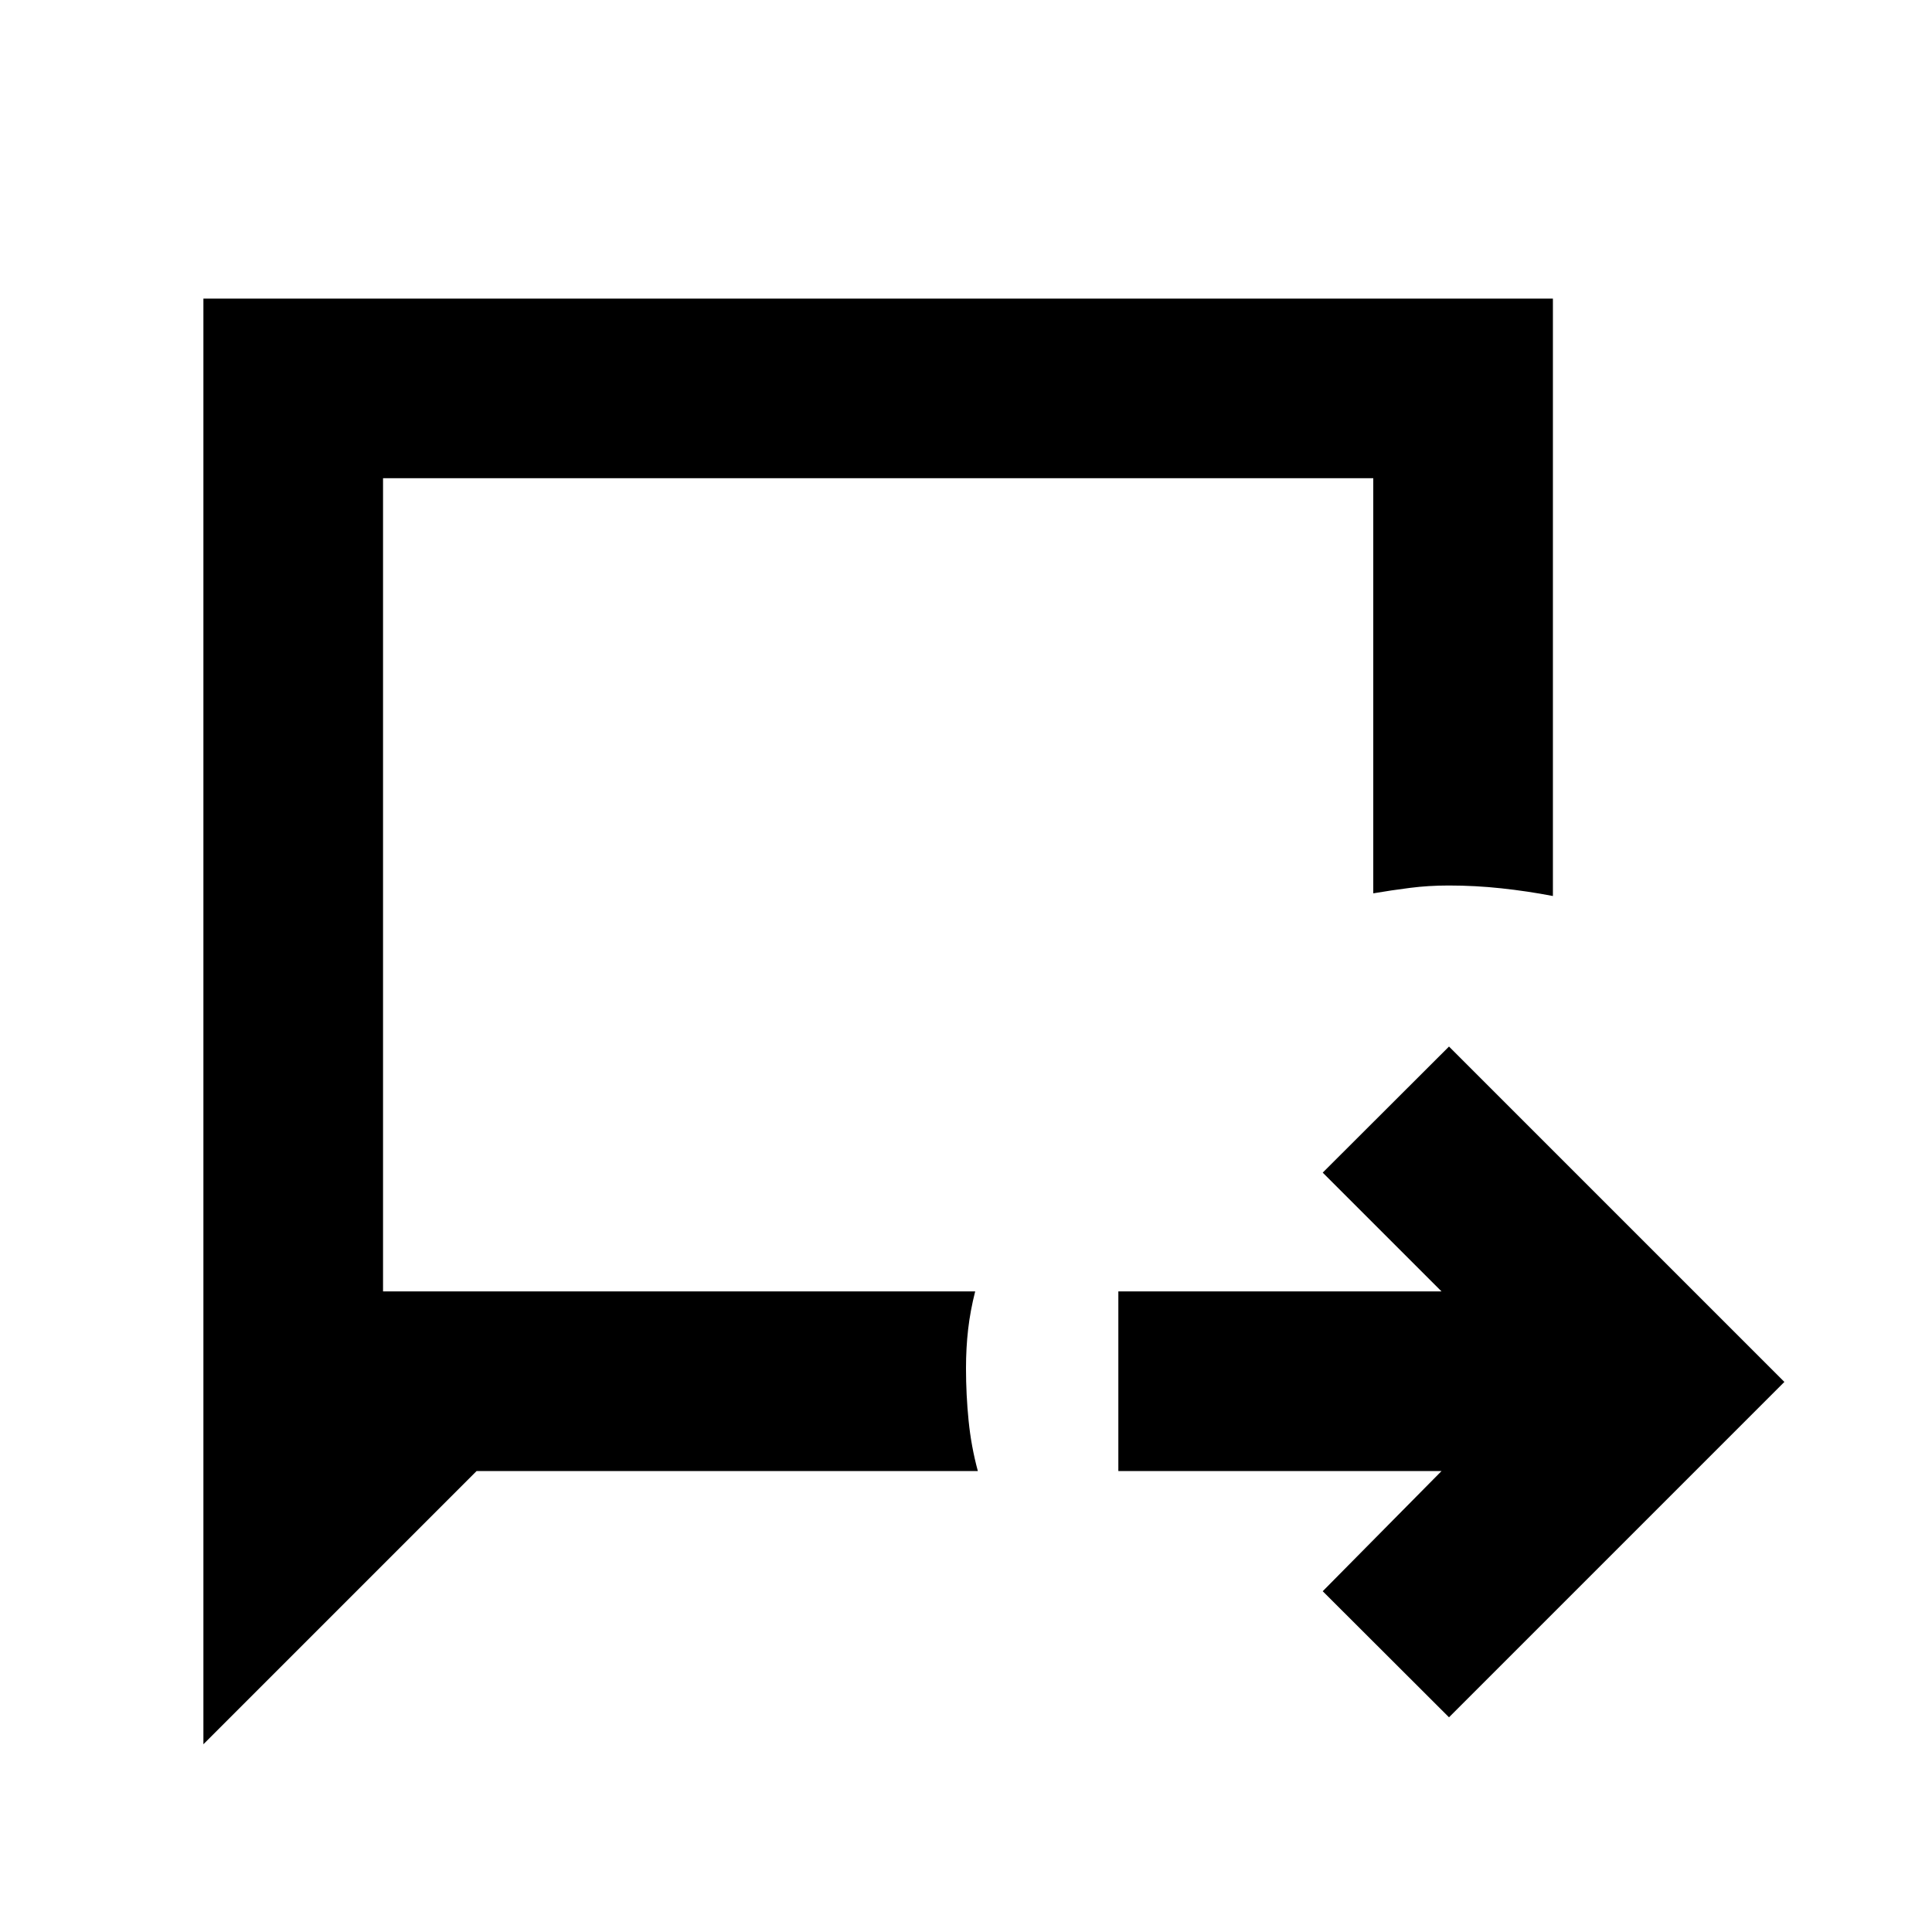 <svg xmlns="http://www.w3.org/2000/svg" height="40" viewBox="0 -960 960 960" width="40"><path d="m720-106.68-62.75-62.65 59.04-59.71H555.7v-89.26h160.59l-59.04-59.03L720-439.98l166.65 166.65L720-106.68ZM101.07-93.29v-718.34h670.56v296.85q-12.67-2.43-25.62-3.82-12.94-1.4-26.14-1.4-10.03 0-19.25 1.18-9.23 1.17-18.25 2.71v-206.26H190.33v404.07h294.23q-2.43 9.56-3.5 18.82-1.06 9.26-1.06 19.31 0 13.24 1.29 26.07 1.28 12.84 4.6 25.06H236.81L101.07-93.29Zm89.26-225.01v-404.07 404.07Z"/></svg>